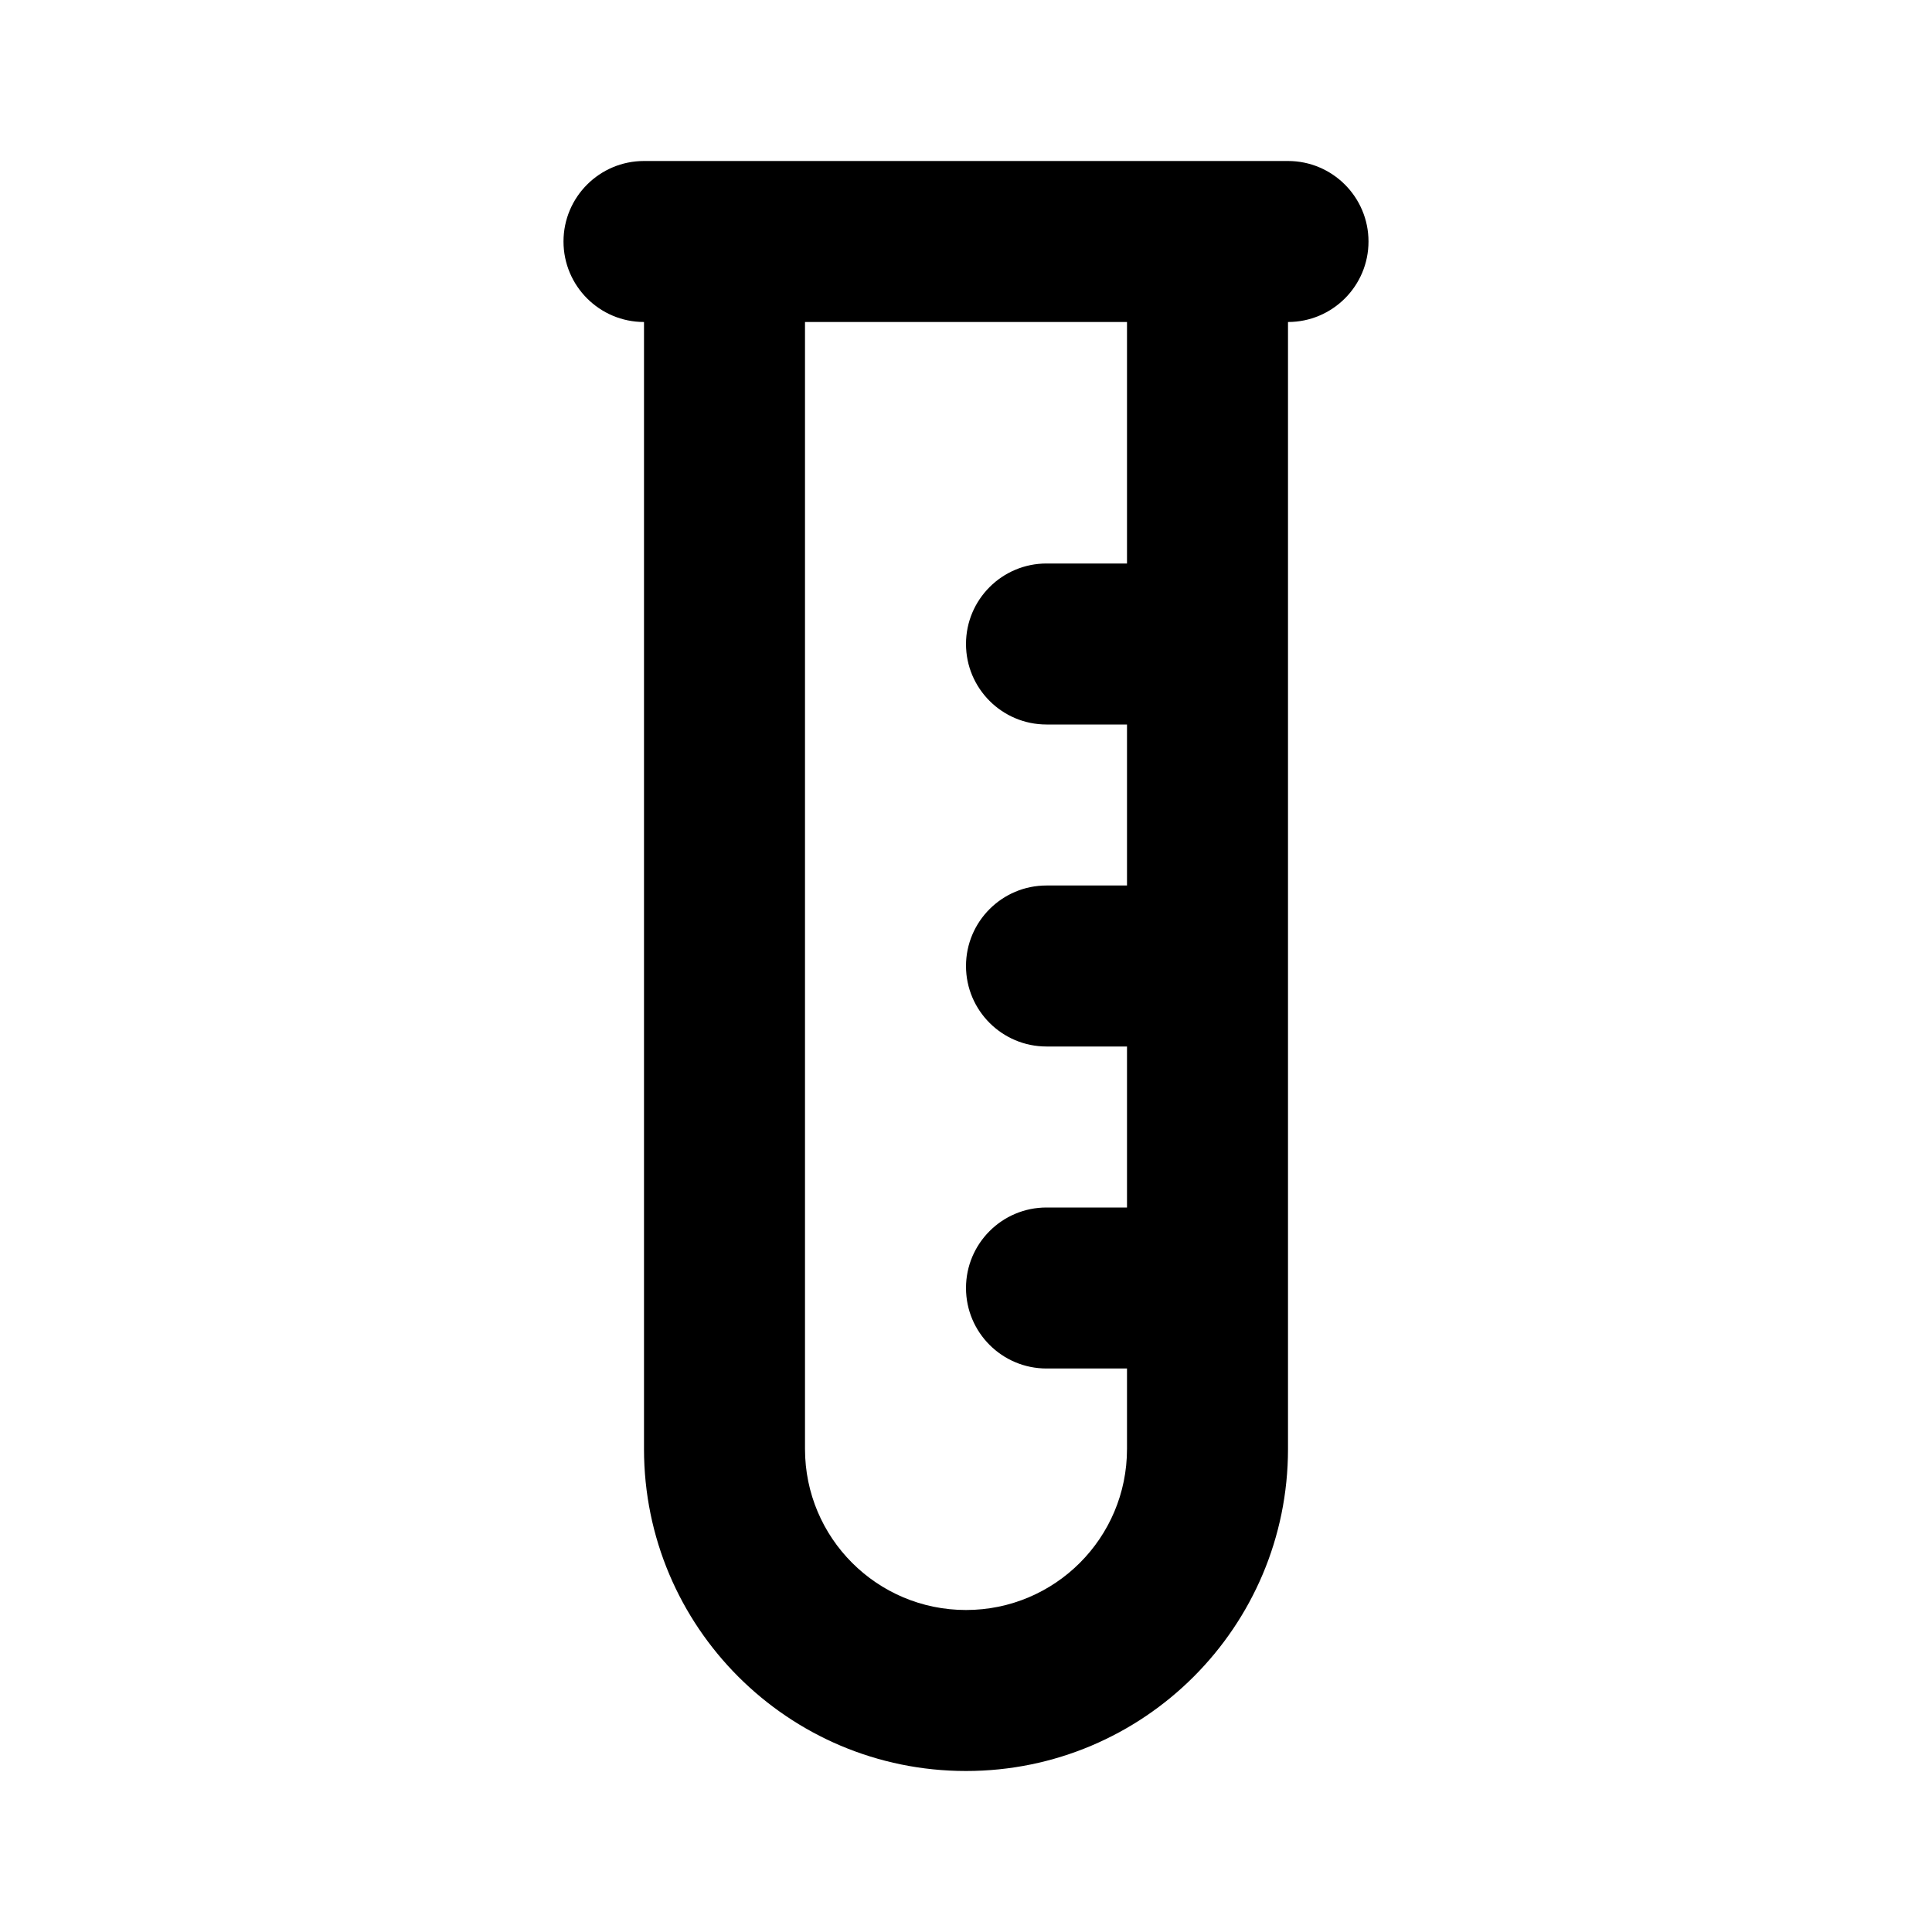 <svg xmlns="http://www.w3.org/2000/svg" width="24" height="24">
  <defs/>
  <path  d="M7,3 C7,2.448 7.448,2 8,2 L16,2 C16.552,2 17,2.448 17,3 C17,3.552 16.552,4 16,4 L16,18 C16,20.209 14.209,22 12,22 C9.791,22 8,20.209 8,18 L8,4 C7.448,4 7,3.552 7,3 Z M14,15 L14,13 L13,13 C12.448,13 12,12.552 12,12 C12,11.448 12.448,11 13,11 L14,11 L14,9 L13,9 C12.448,9 12,8.552 12,8 C12,7.448 12.448,7 13,7 L14,7 L14,4 L10,4 L10,18 C10,19.105 10.895,20 12,20 C13.105,20 14,19.105 14,18 L14,17 L13,17 C12.448,17 12,16.552 12,16 C12,15.448 12.448,15 13,15 Z"/>
</svg>

